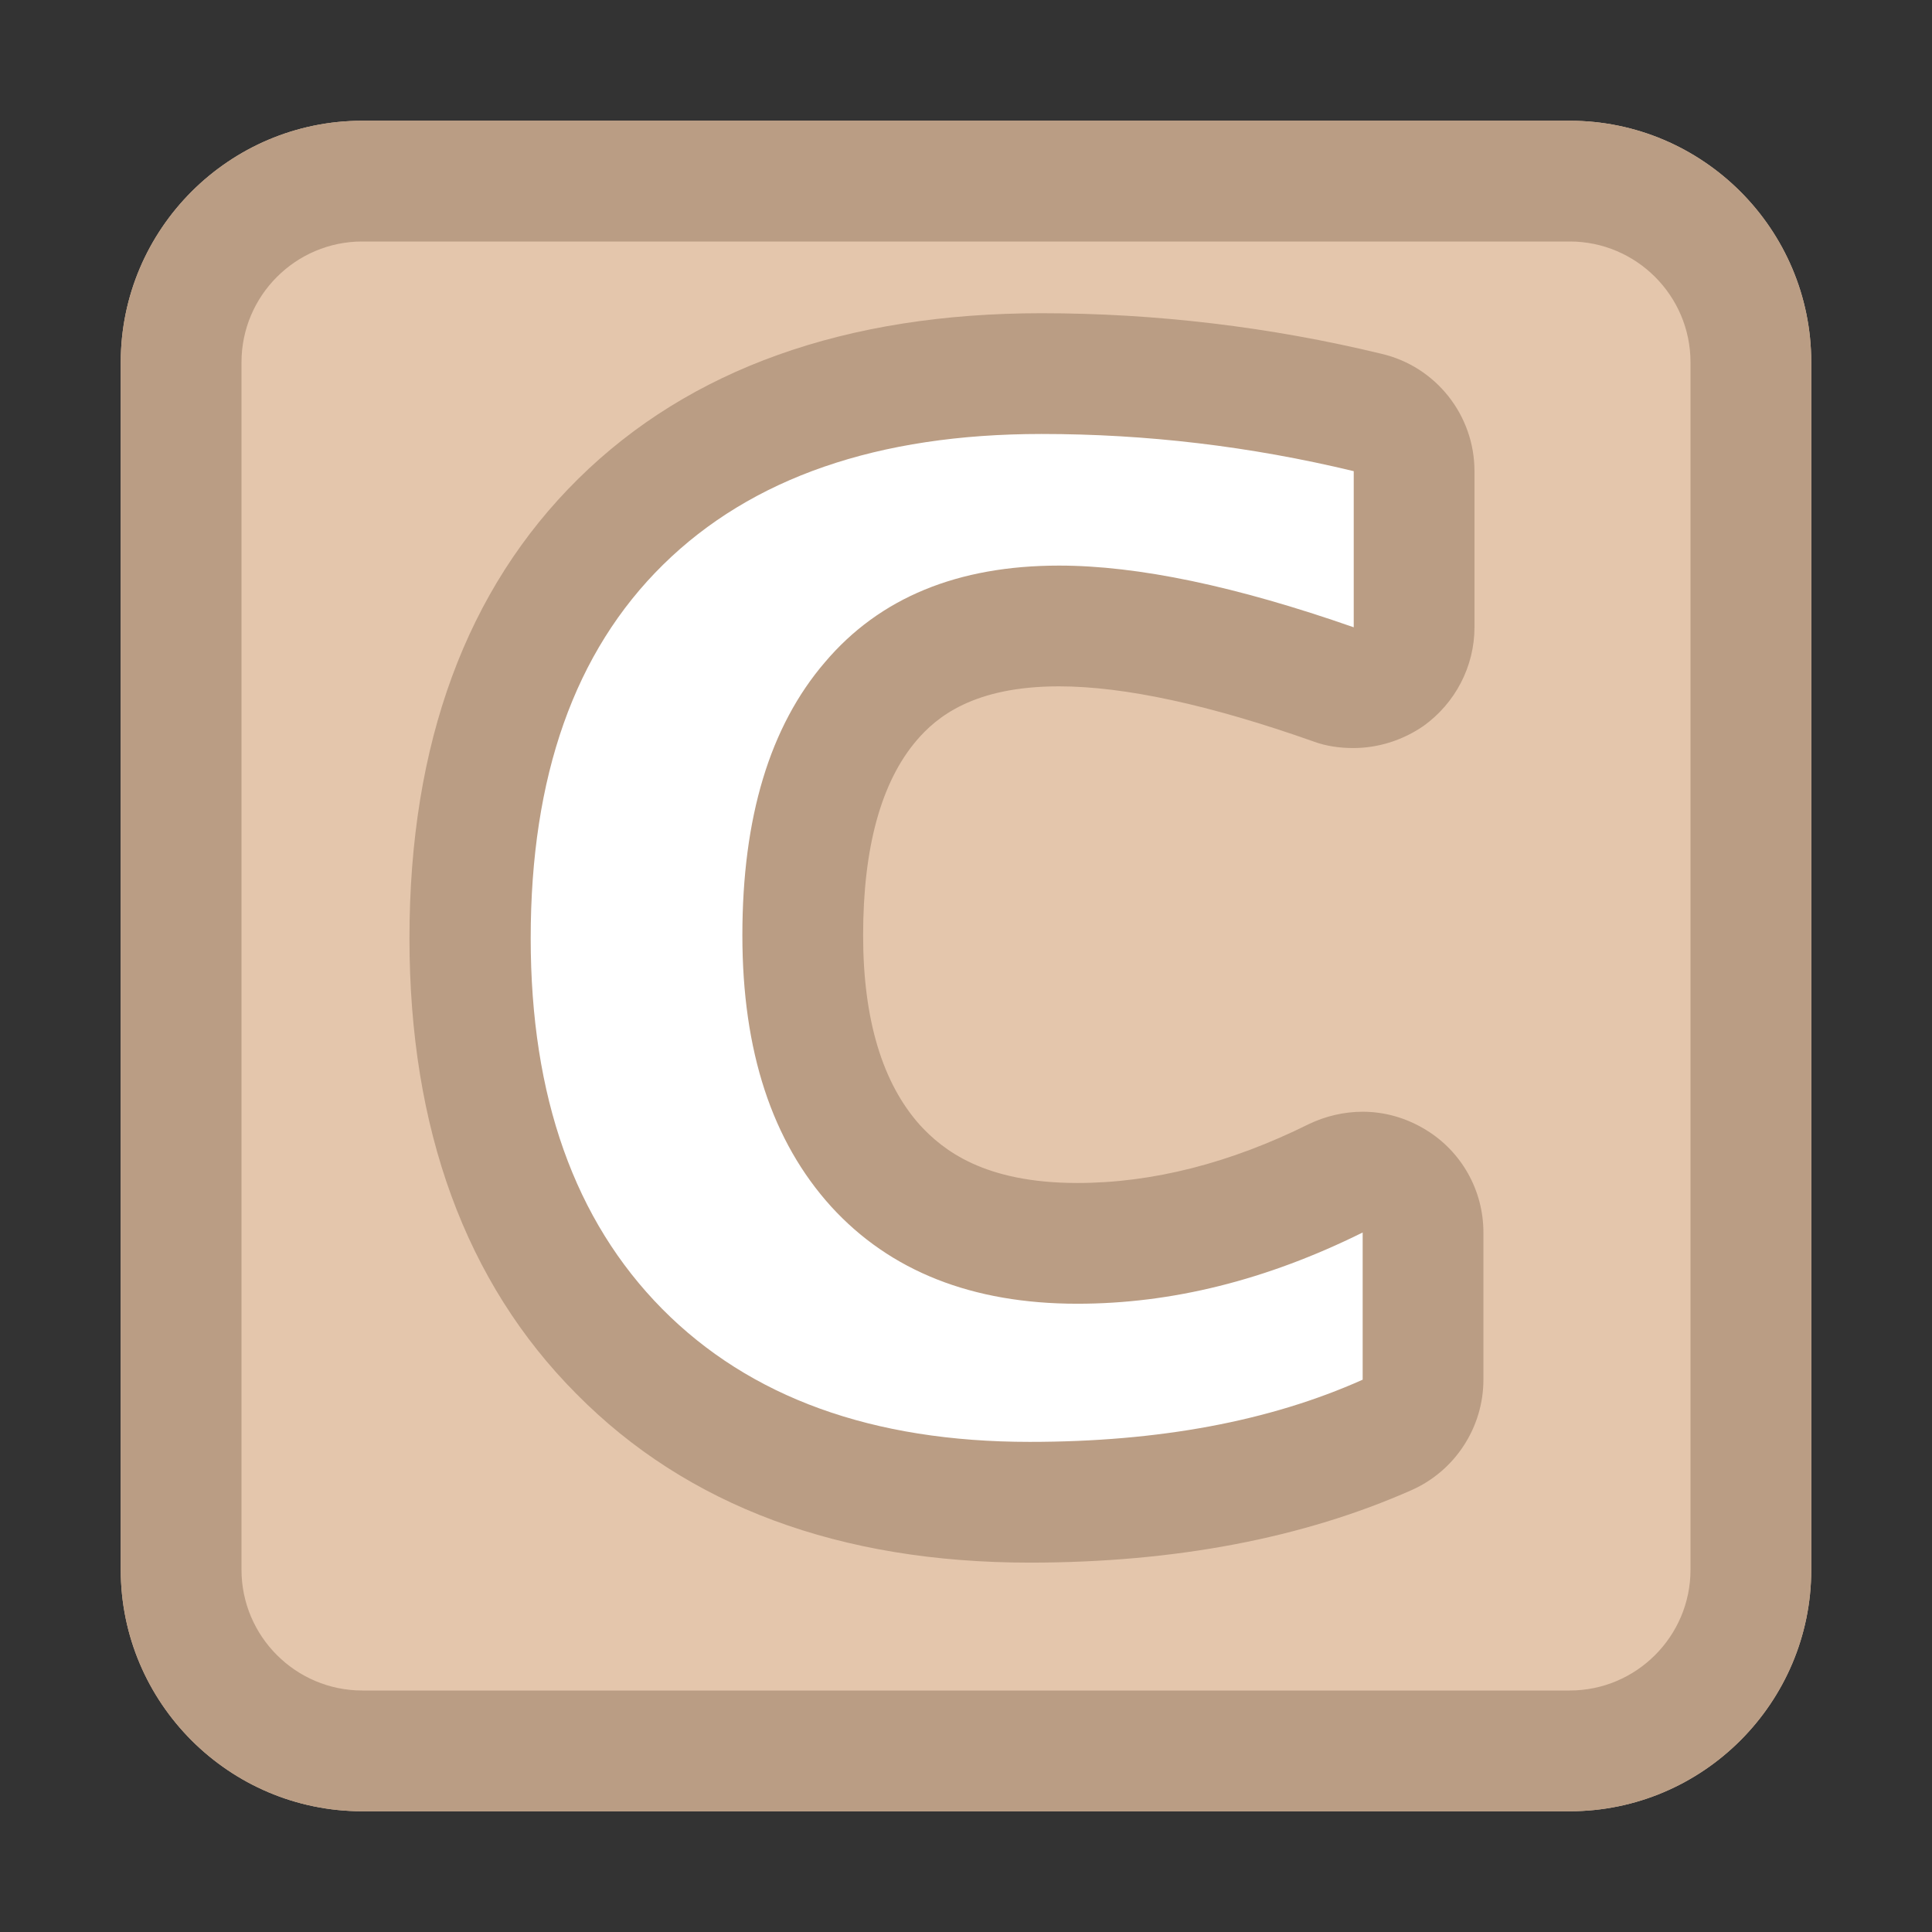 <?xml version="1.0" encoding="utf-8"?>
<!-- Copyright © 2015 Apple Inc. All rights reserved. -->
<svg xmlns="http://www.w3.org/2000/svg" id="root" version="1.1" viewBox="0 0 16 16">
    <rect x="0" y="0" width="16" height="16" fill="#333333" stroke="none"/>
    <path fill="rgb(228, 198, 172)" d="M 13 1 L 3 1 C 1.898 1 1 1.898 1 3 L 1 13 C 1 14.102 1.898 15 3 15 L 13 15 C 14.102 15 15 14.102 15 13 L 15 3 C 15 1.898 14.102 1 13 1 Z"/>
    <path fill="rgb(186, 157, 132)" d="M 13 1 L 3 1 C 1.898 1 1 1.898 1 3 L 1 13 C 1 14.102 1.898 15 3 15 L 13 15 C 14.102 15 15 14.102 15 13 L 15 3 C 15 1.898 14.102 1 13 1 M 13 2 C 13.551 2 14 2.449 14 3 L 14 13 C 14 13.551 13.551 14 13 14 L 3 14 C 2.449 14 2 13.551 2 13 L 2 3 C 2 2.449 2.449 2 3 2 L 13 2"/>
    <path fill="rgb(186, 157, 132)" d="M 4.773 11.543 C 3.855 10.621 3.391 9.348 3.391 7.77 C 3.391 6.156 3.863 4.879 4.789 3.965 C 5.711 3.055 7.004 2.594 8.625 2.594 C 9.57 2.594 10.52 2.707 11.441 2.93 C 11.891 3.035 12.211 3.438 12.211 3.902 L 12.211 5.195 C 12.211 5.52 12.051 5.824 11.789 6.012 C 11.613 6.133 11.41 6.195 11.207 6.195 C 11.098 6.195 10.984 6.18 10.879 6.141 C 10.016 5.836 9.309 5.684 8.77 5.684 C 8.059 5.684 7.754 5.941 7.59 6.133 C 7.297 6.477 7.148 7.02 7.148 7.746 C 7.148 8.445 7.309 8.973 7.621 9.32 C 7.809 9.523 8.148 9.797 8.922 9.797 C 9.543 9.797 10.188 9.633 10.84 9.309 C 10.98 9.242 11.133 9.207 11.285 9.207 C 11.469 9.207 11.648 9.258 11.812 9.359 C 12.105 9.539 12.285 9.859 12.285 10.207 L 12.285 11.426 C 12.285 11.82 12.051 12.18 11.691 12.34 C 10.793 12.738 9.73 12.941 8.527 12.941 C 6.957 12.941 5.691 12.473 4.773 11.543"/>
    <path fill="white" d="M 11.285 11.426 C 10.516 11.77 9.598 11.941 8.527 11.941 C 7.227 11.941 6.211 11.574 5.484 10.84 C 4.758 10.105 4.395 9.082 4.395 7.77 C 4.395 6.43 4.758 5.398 5.492 4.676 C 6.223 3.957 7.27 3.594 8.625 3.594 C 9.492 3.594 10.352 3.695 11.211 3.902 L 11.211 5.195 C 10.238 4.855 9.426 4.684 8.77 4.684 C 7.934 4.684 7.285 4.949 6.832 5.484 C 6.375 6.016 6.148 6.77 6.148 7.746 C 6.148 8.707 6.395 9.453 6.883 9.992 C 7.371 10.527 8.051 10.797 8.922 10.797 C 9.703 10.797 10.488 10.602 11.285 10.207 Z"/>
</svg>
